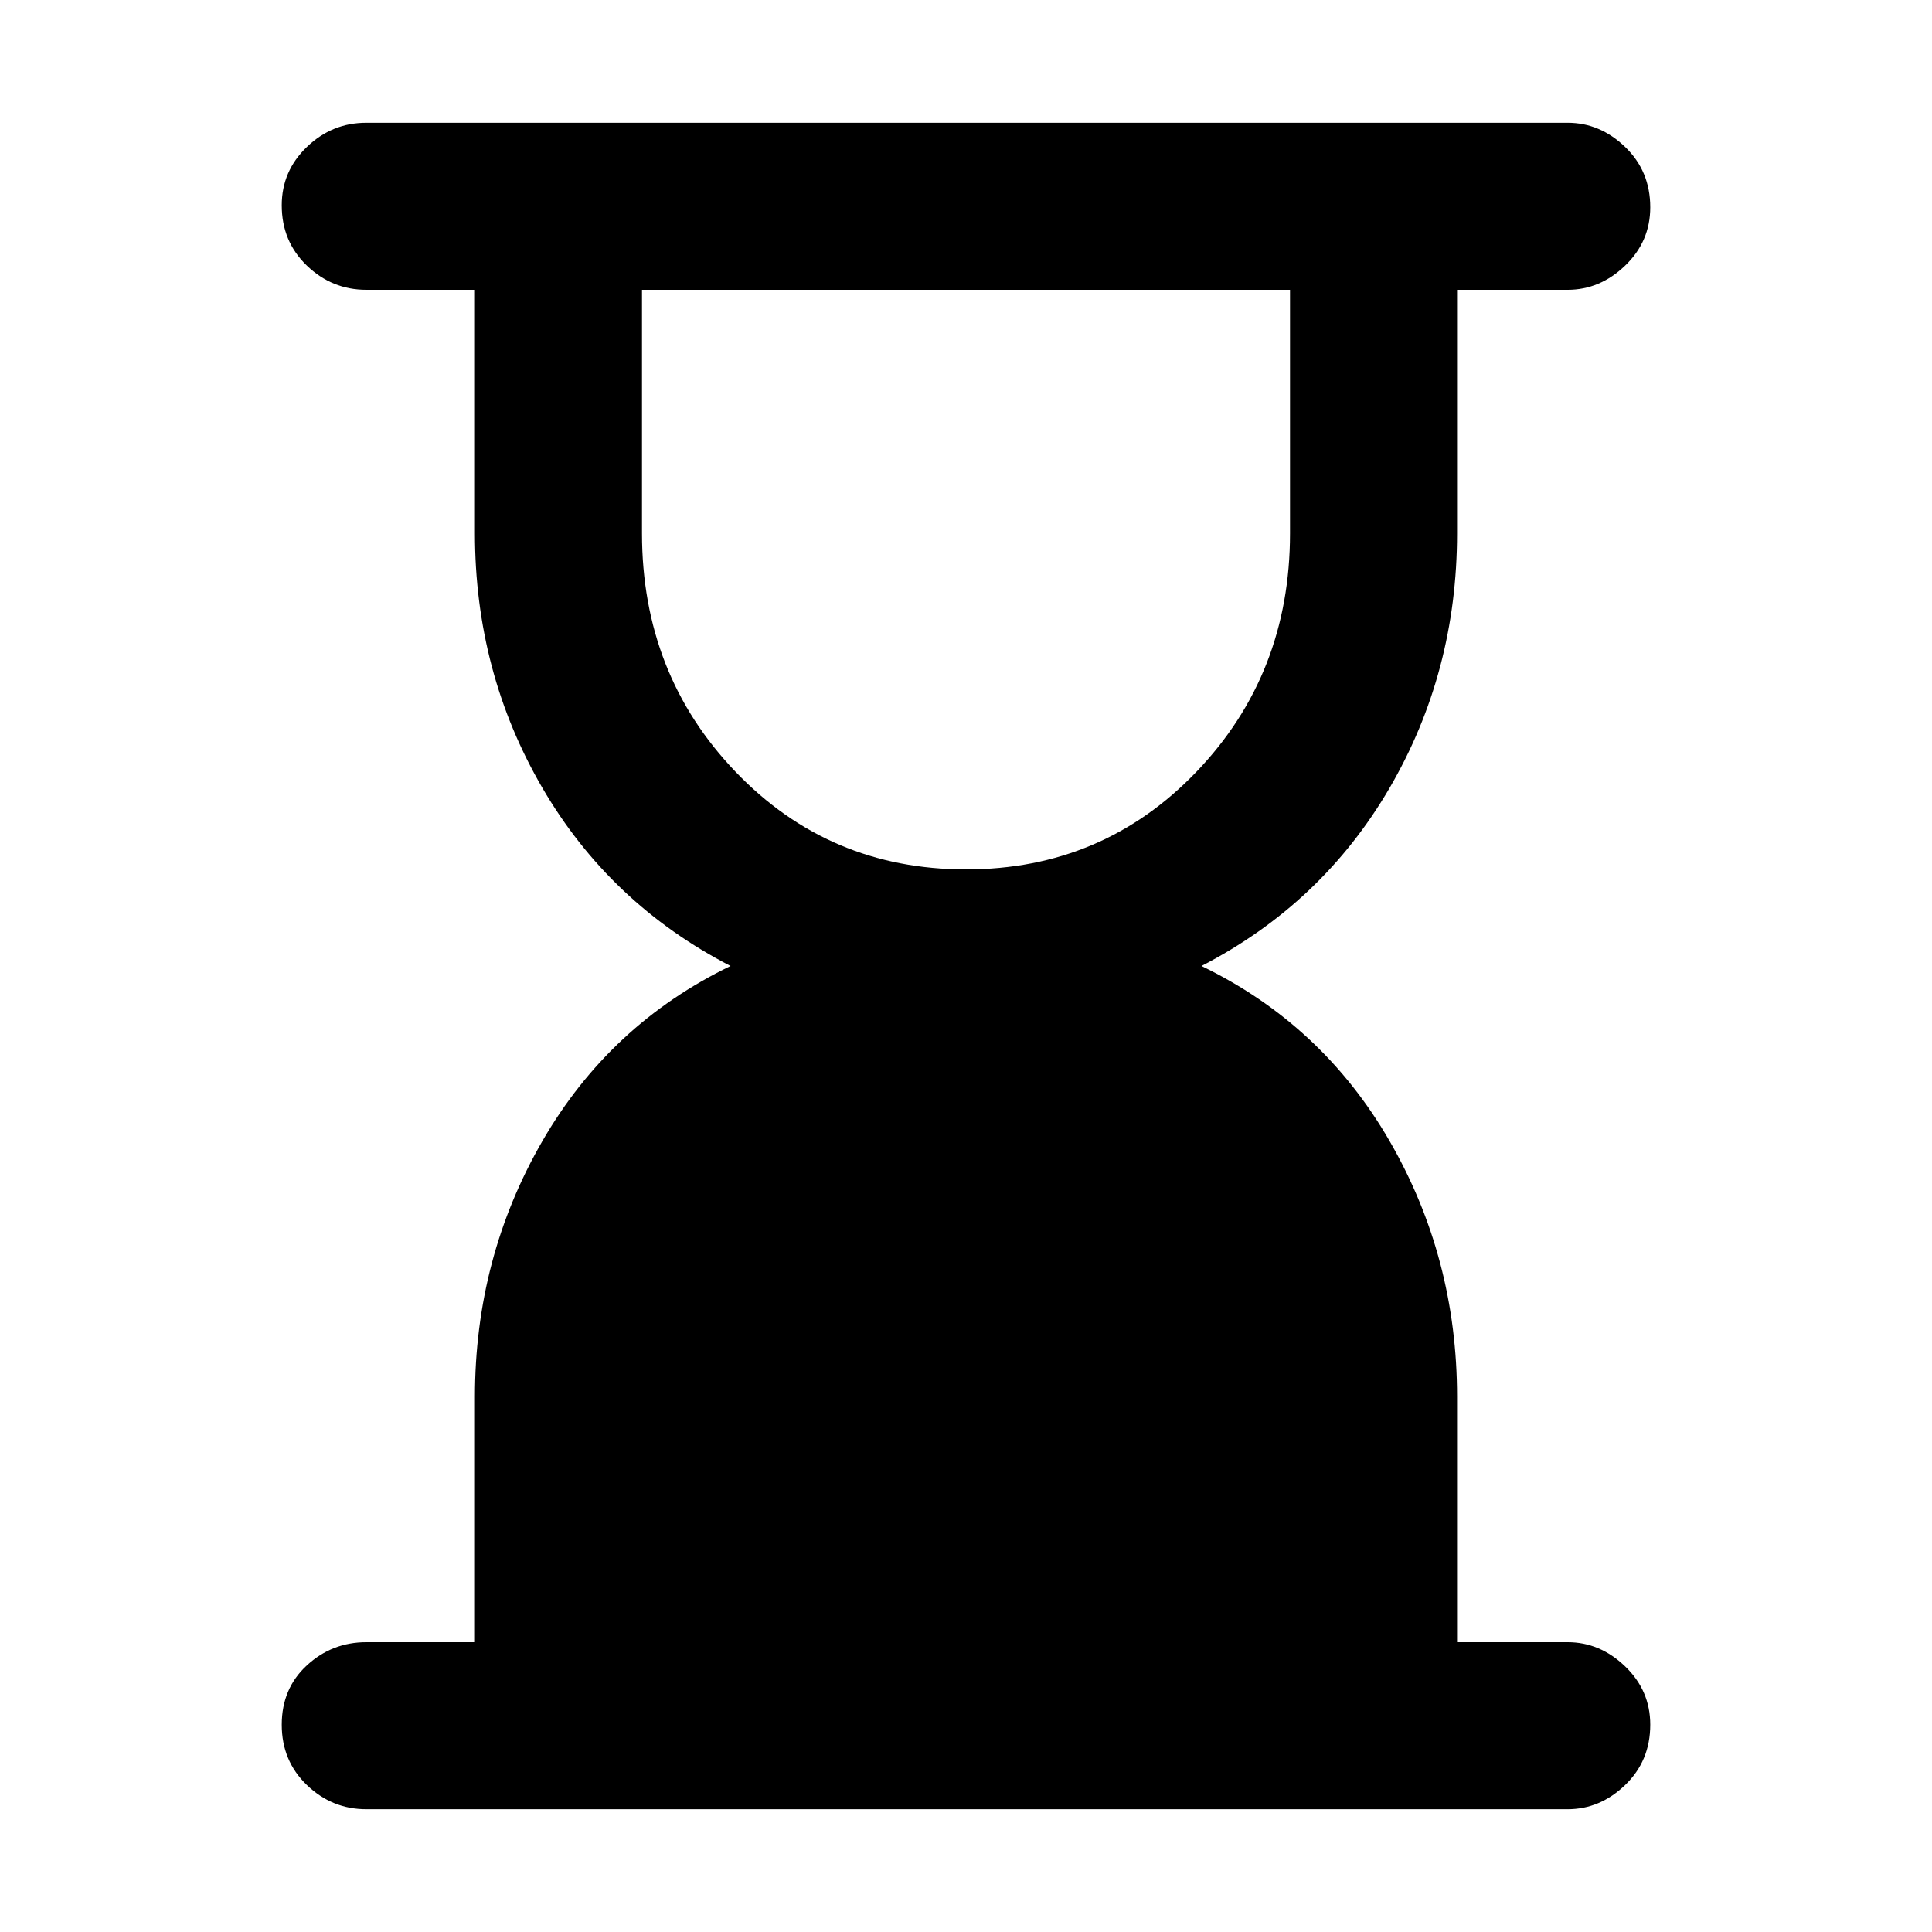 <svg xmlns="http://www.w3.org/2000/svg" height="48" width="48"><path d="M24 21.6Q27.4 21.6 29.725 19.175Q32.05 16.75 32.05 13.25V7.2H15.95V13.25Q15.95 16.75 18.275 19.175Q20.6 21.6 24 21.6ZM38.95 44.95H9.1Q8.25 44.95 7.625 44.35Q7 43.75 7 42.85Q7 41.95 7.625 41.375Q8.25 40.8 9.1 40.8H11.8V34.7Q11.8 31.25 13.475 28.35Q15.15 25.45 18.15 24Q15.15 22.45 13.475 19.575Q11.8 16.7 11.8 13.25V7.2H9.1Q8.25 7.2 7.625 6.6Q7 6 7 5.1Q7 4.25 7.625 3.65Q8.25 3.05 9.1 3.05H38.95Q39.75 3.05 40.375 3.65Q41 4.25 41 5.15Q41 6 40.375 6.6Q39.75 7.2 38.95 7.2H36.2V13.25Q36.2 16.7 34.525 19.575Q32.85 22.45 29.85 24Q32.85 25.45 34.525 28.35Q36.2 31.25 36.2 34.7V40.8H38.95Q39.75 40.8 40.375 41.4Q41 42 41 42.85Q41 43.75 40.375 44.35Q39.75 44.95 38.95 44.95Z"/></svg>
